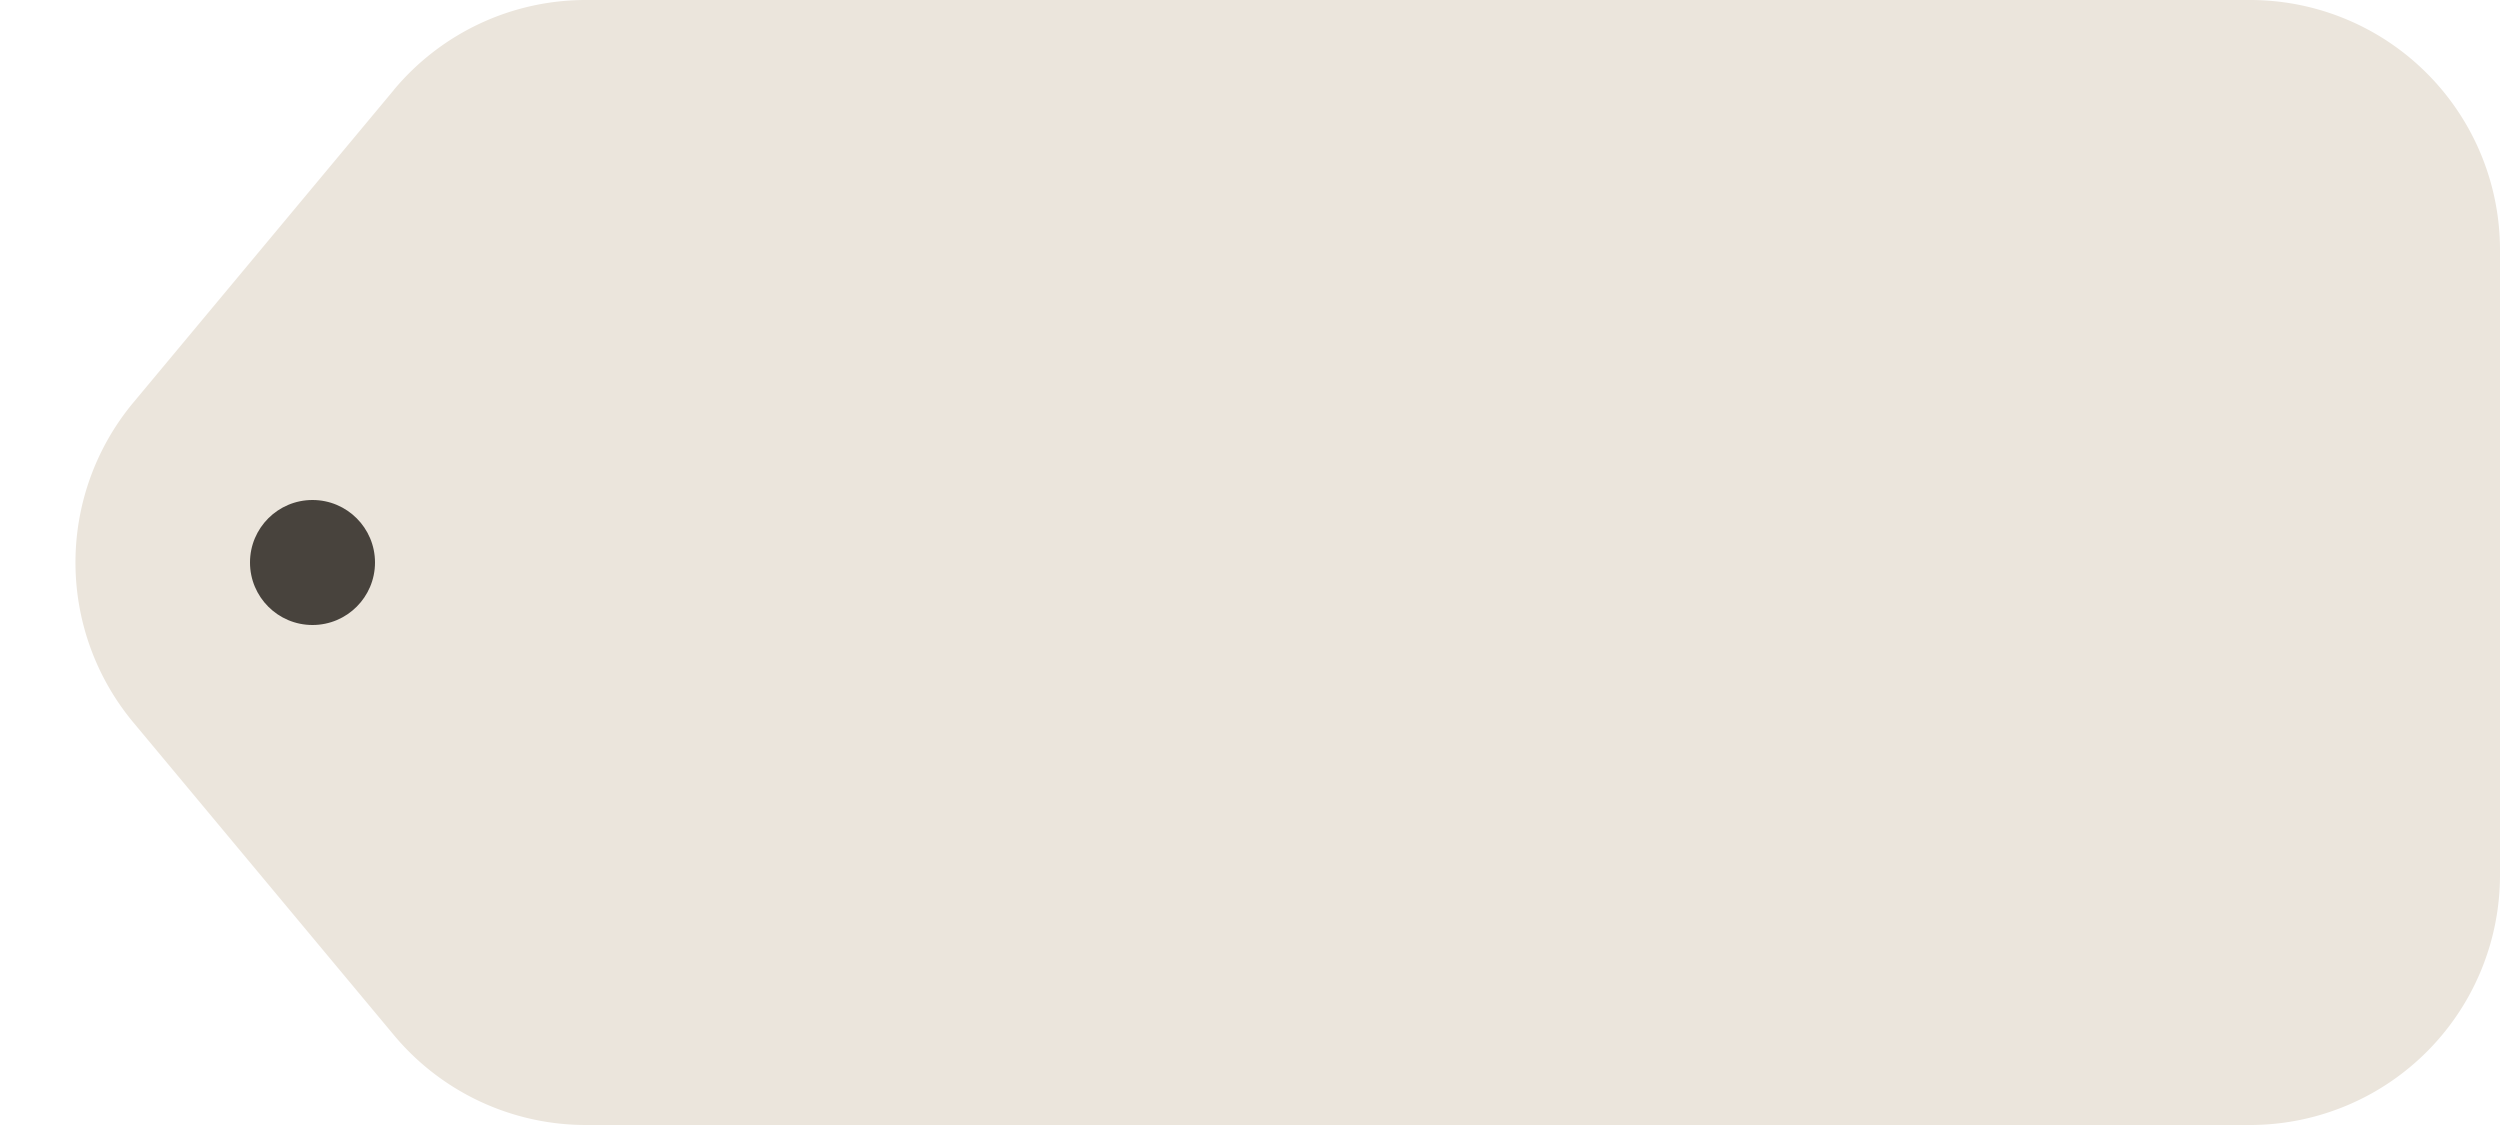 <svg width="40" height="18" fill="none" xmlns="http://www.w3.org/2000/svg"><path d="M6.3 1.44A4 4 0 0 1 9.375 0H36a4 4 0 0 1 4 4v10a4 4 0 0 1-4 4H9.373a4 4 0 0 1-3.072-1.44l-4.167-5a4 4 0 0 1 0-5.12l4.167-5Z" fill="#EBE5DC"/><circle cx="5" cy="9" r="1" fill="#48433D"/></svg>